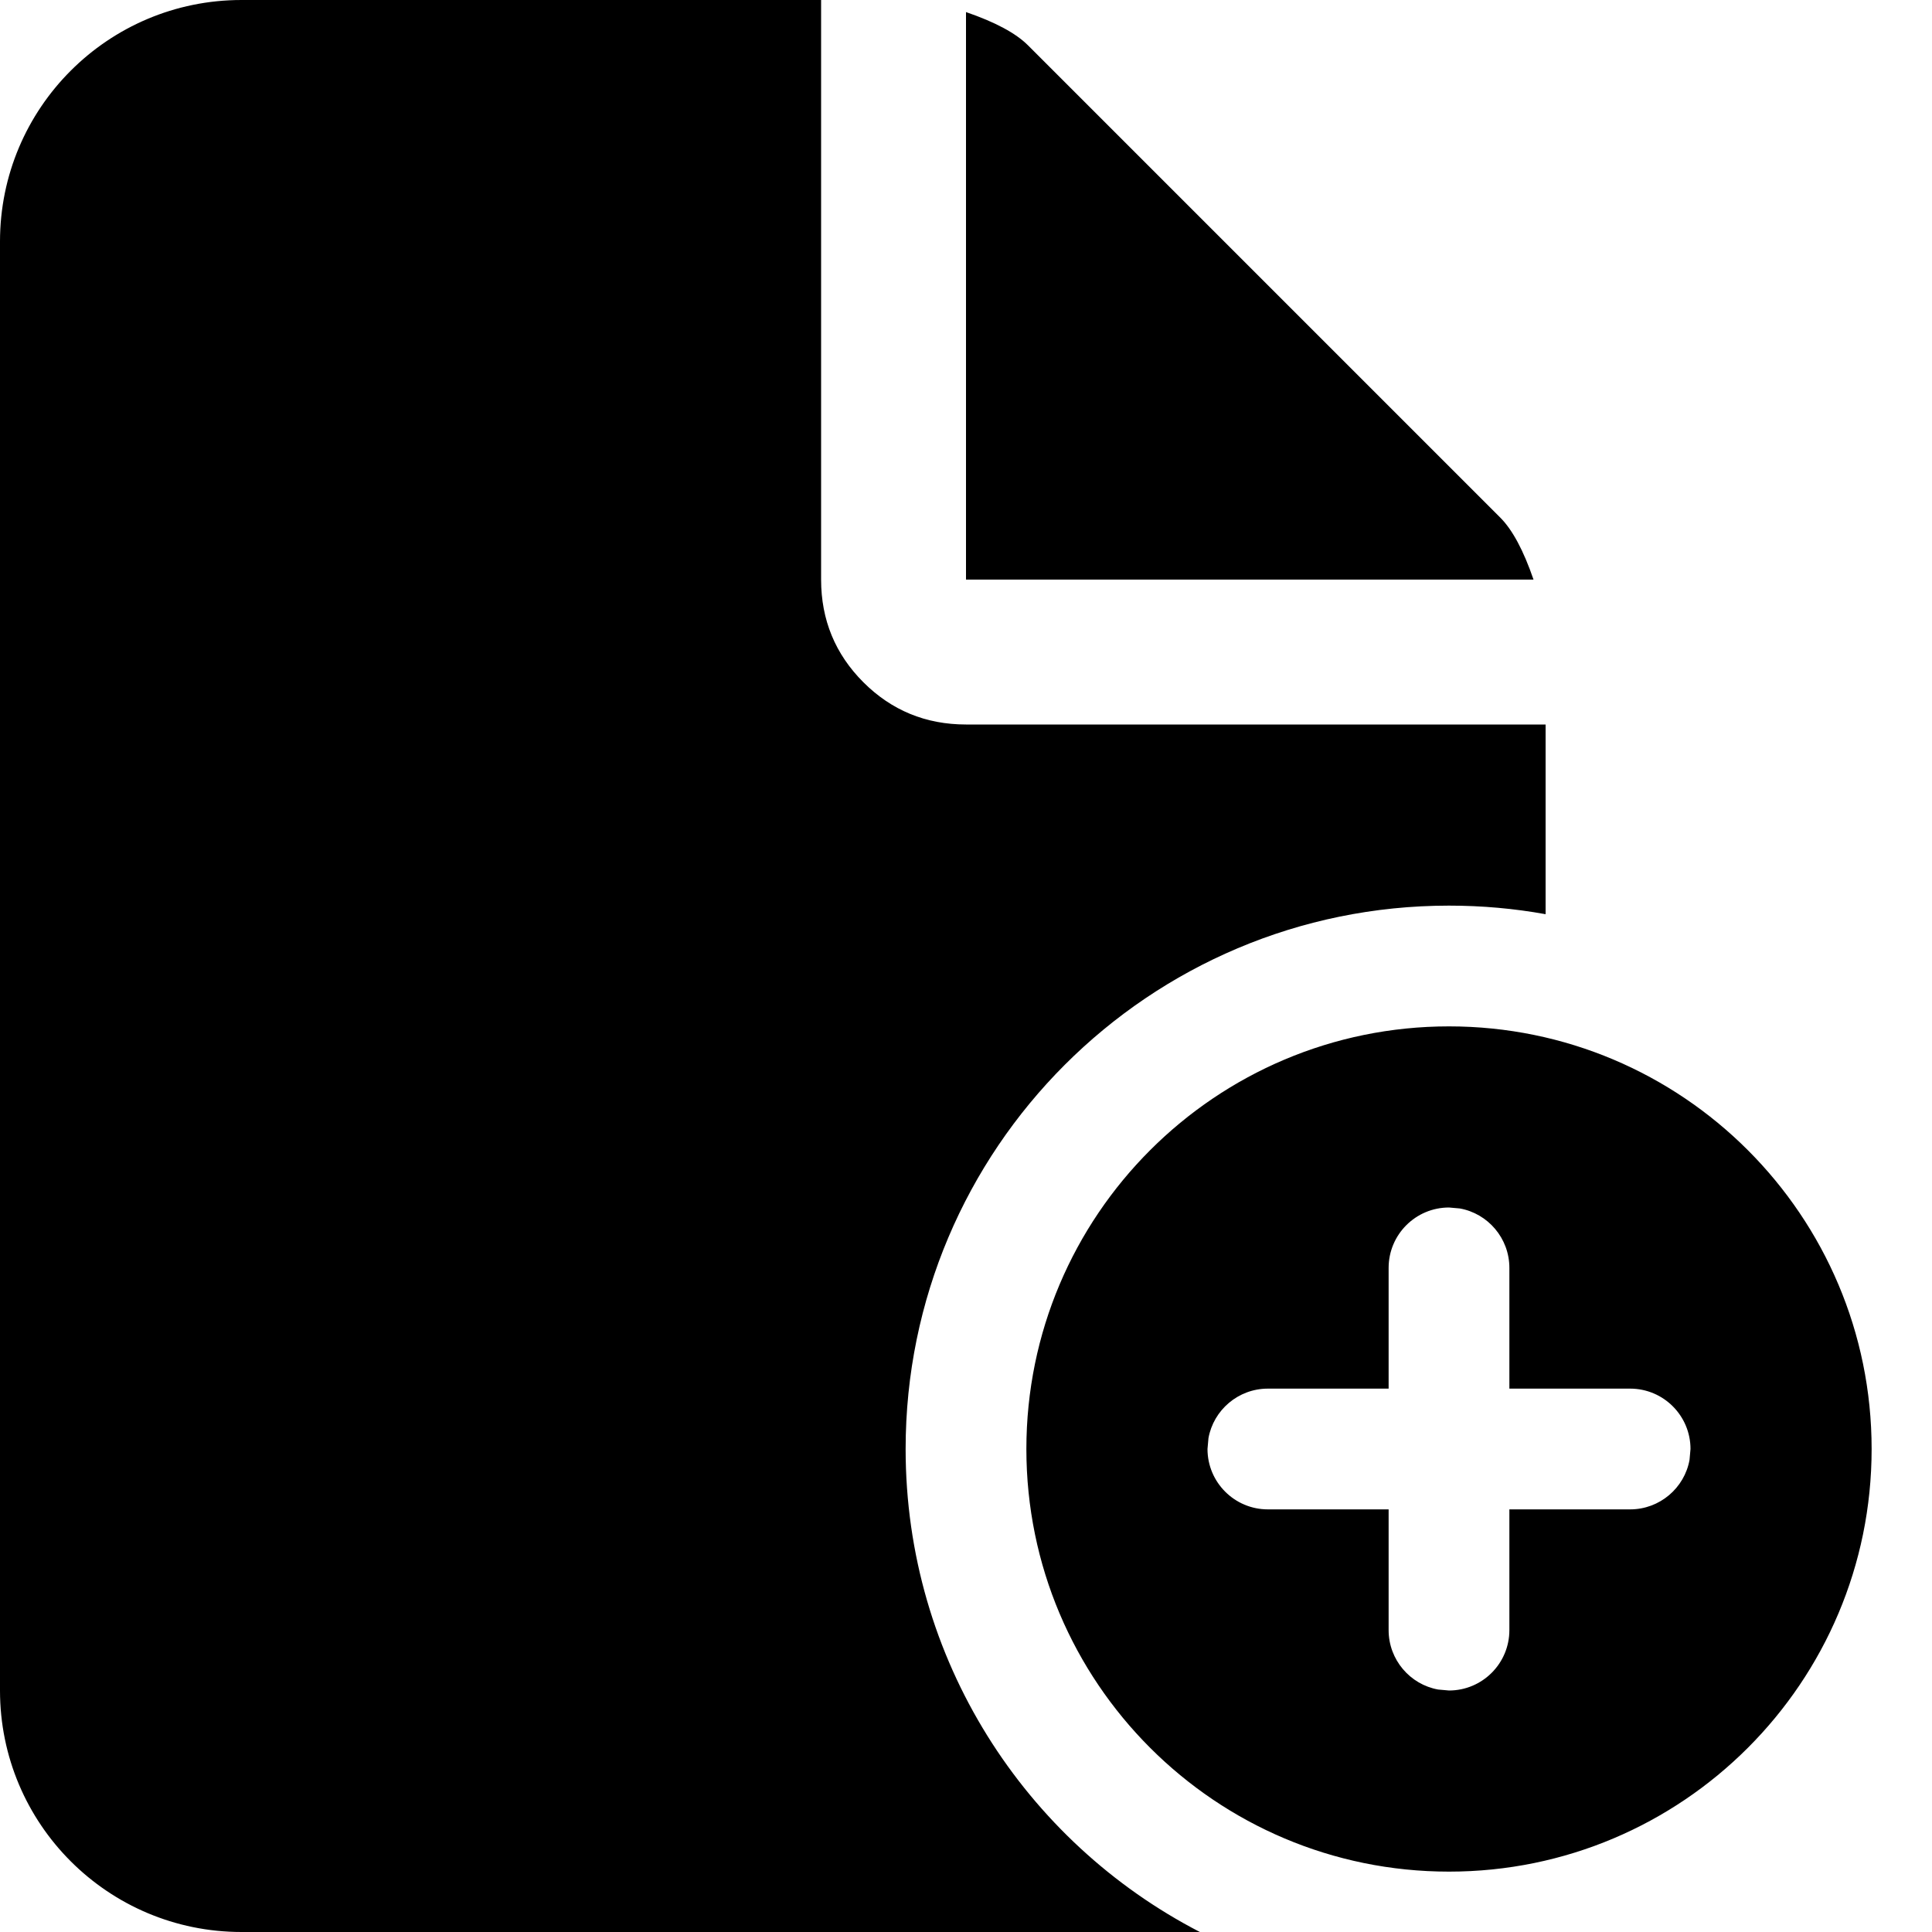 <svg xmlns="http://www.w3.org/2000/svg" xmlns:xlink="http://www.w3.org/1999/xlink" width="16" height="16" viewBox="0 0 16 16" id="file-add">
    <path d="M8 .1c.242.083.413.175.513.275l3.912 3.912c.1.1.192.271.275.513H8V.1zM6.8 0v4.8c0 .333.117.617.35.85.233.233.517.35.85.35h4.8v1.571c-.26-.047-.527-.071-.8-.071-2.485 0-4.5 2.015-4.5 4.5 0 1.742.99 3.253 2.437 4H2c-1.105 0-2-.895-2-2V2C0 .895.895 0 2 0h4.8zM12 8.5c1.933 0 3.5 1.567 3.5 3.5s-1.567 3.5-3.5 3.5-3.5-1.567-3.5-3.5 1.567-3.5 3.5-3.5zm0 1.5c-.276 0-.5.224-.5.5v1h-1c-.245 0-.45.177-.492.41L10 12c0 .276.224.5.5.5h1v1c0 .245.177.45.41.492L12 14c.276 0 .5-.224.5-.5v-1h1c.245 0 .45-.177.492-.41L14 12c0-.276-.224-.5-.5-.5h-1v-1c0-.245-.177-.45-.41-.492z"/>
</svg>
